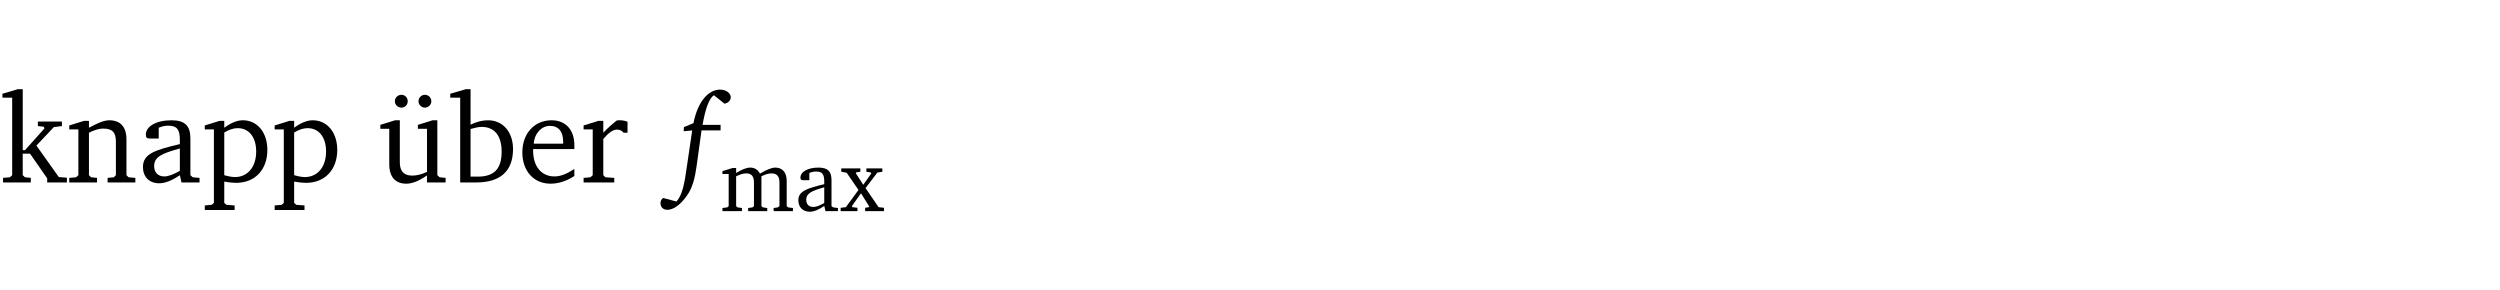 <?xml version="1.0" encoding="UTF-8" standalone="no"?>
<svg
   width="188.508pt"
   height="21.834pt"
   viewBox="0 0 188.508 21.834"
   version="1.2"
   id="svg90"
   sodipodi:docname="d66dcce4ff2e.pdf"
   xmlns:inkscape="http://www.inkscape.org/namespaces/inkscape"
   xmlns:sodipodi="http://sodipodi.sourceforge.net/DTD/sodipodi-0.dtd"
   xmlns:xlink="http://www.w3.org/1999/xlink"
   xmlns="http://www.w3.org/2000/svg"
   xmlns:svg="http://www.w3.org/2000/svg">
  <sodipodi:namedview
     id="namedview92"
     pagecolor="#ffffff"
     bordercolor="#000000"
     borderopacity="0.25"
     inkscape:showpageshadow="2"
     inkscape:pageopacity="0.0"
     inkscape:pagecheckerboard="0"
     inkscape:deskcolor="#d1d1d1"
     inkscape:document-units="pt" />
  <defs
     id="defs49">
    <g
       id="g47">
      <symbol
         overflow="visible"
         id="glyph0-0">
        <path
           style="stroke:none"
           d=""
           id="path2" />
      </symbol>
      <symbol
         overflow="visible"
         id="glyph0-1">
        <path
           style="stroke:none"
           d="m 0.234,0 h 2.094 v -0.344 l -0.438,-0.047 -0.172,-0.156 v -1.625 H 2.266 L 3.562,-0.312 V 0 H 5.047 V -0.359 L 4.438,-0.406 2.75,-2.781 4.062,-4.172 4.672,-4.25 v -0.344 h -1.812 V -4.25 l 0.438,0.047 0.062,0.125 -1.469,1.641 H 1.719 v -4.594 h -0.375 L 0.188,-6.688 v 0.297 h 0.734 v 5.844 L 0.75,-0.391 0.234,-0.344 Z m 0,0"
           id="path5" />
      </symbol>
      <symbol
         overflow="visible"
         id="glyph0-2">
        <path
           style="stroke:none"
           d="M 0.281,0 H 2.375 V -0.344 L 1.922,-0.391 1.766,-0.547 V -3.75 c 0.406,-0.203 0.766,-0.312 1.062,-0.312 0.703,0 0.969,0.281 0.969,0.984 v 2.531 l -0.156,0.156 -0.469,0.047 V 0 h 2.094 V -0.344 L 4.75,-0.391 4.594,-0.547 v -2.688 c 0,-0.969 -0.469,-1.453 -1.297,-1.453 -0.406,0 -0.891,0.219 -1.531,0.562 v -0.516 h -0.375 L 0.281,-4.297 V -4 h 0.688 v 3.453 L 0.797,-0.391 0.281,-0.344 Z m 0,0"
           id="path8" />
      </symbol>
      <symbol
         overflow="visible"
         id="glyph0-3">
        <path
           style="stroke:none"
           d="M 3.188,-0.547 3.312,0 H 4.672 V -0.344 L 4.156,-0.391 3.984,-0.547 V -3.312 c 0,-0.969 -0.422,-1.375 -1.422,-1.375 -1.203,0 -1.938,0.484 -1.938,1.078 0,0.219 0.078,0.297 0.297,0.297 H 1.594 V -4.125 c 0.25,-0.109 0.484,-0.156 0.719,-0.156 0.688,0 0.875,0.328 0.875,1.078 v 0.312 C 1.281,-2.438 0.406,-2.156 0.406,-1.156 c 0,0.719 0.469,1.219 1.219,1.219 0.453,0 0.969,-0.203 1.562,-0.609 z m 0,-0.328 C 2.719,-0.609 2.328,-0.453 2.016,-0.453 1.531,-0.453 1.25,-0.766 1.25,-1.234 1.25,-1.938 1.844,-2.188 3.188,-2.562 Z m 0,0"
           id="path11" />
      </symbol>
      <symbol
         overflow="visible"
         id="glyph0-4">
        <path
           style="stroke:none"
           d="m 0.219,2.078 h 2.25 V 1.734 L 1.859,1.688 1.688,1.547 V -0.062 C 2.047,0 2.344,0.031 2.578,0.031 4,0.031 4.938,-0.953 4.938,-2.453 4.938,-3.797 4.156,-4.688 3.094,-4.688 2.656,-4.688 2.203,-4.5 1.688,-4.125 V -4.641 H 1.328 L 0.219,-4.297 V -4 h 0.688 V 1.547 L 0.734,1.688 0.219,1.734 Z m 1.469,-2.625 v -3.219 c 0.375,-0.219 0.688,-0.328 1.016,-0.328 0.828,0 1.391,0.656 1.391,1.766 0,1.172 -0.656,1.922 -1.594,1.922 -0.219,0 -0.484,-0.047 -0.812,-0.141 z m 0,0"
           id="path14" />
      </symbol>
      <symbol
         overflow="visible"
         id="glyph0-5">
        <path
           style="stroke:none"
           d="M 1.359,-4.688 0.25,-4.344 v 0.297 H 0.922 V -1.375 c 0,0.969 0.469,1.469 1.281,1.469 0.469,0 0.984,-0.219 1.562,-0.625 V 0 h 1.406 V -0.344 L 4.719,-0.391 4.547,-0.547 V -4.688 H 4.188 l -1.109,0.344 v 0.297 h 0.688 v 3.25 C 3.359,-0.609 3,-0.516 2.656,-0.516 c -0.641,0 -0.938,-0.328 -0.938,-1.016 V -4.688 Z M 1.844,-6.609 c -0.281,0 -0.5,0.219 -0.5,0.484 0,0.266 0.219,0.484 0.5,0.484 0.266,0 0.469,-0.219 0.469,-0.484 0,-0.266 -0.203,-0.484 -0.469,-0.484 z m 1.766,0 c -0.266,0 -0.484,0.219 -0.484,0.484 0,0.266 0.219,0.484 0.484,0.484 0.266,0 0.484,-0.219 0.484,-0.484 0,-0.266 -0.219,-0.484 -0.484,-0.484 z m 0,0"
           id="path17" />
      </symbol>
      <symbol
         overflow="visible"
         id="glyph0-6">
        <path
           style="stroke:none"
           d="M 1.25,-7.031 0.078,-6.688 v 0.297 h 0.75 V 0 h 1.219 C 3.875,0 4.812,-0.875 4.812,-2.516 4.812,-3.812 4.047,-4.688 2.922,-4.688 c -0.422,0 -0.844,0.109 -1.312,0.328 V -7.031 Z M 1.609,-0.438 V -4.031 C 1.938,-4.125 2.219,-4.188 2.453,-4.188 c 0.953,0 1.5,0.656 1.5,1.859 0,1.312 -0.562,1.891 -1.812,1.891 -0.047,0 -0.234,0 -0.531,0 z m 0,0"
           id="path20" />
      </symbol>
      <symbol
         overflow="visible"
         id="glyph0-7">
        <path
           style="stroke:none"
           d="m 4.281,-1.016 c -0.547,0.359 -1.016,0.562 -1.5,0.562 -0.969,0 -1.609,-0.734 -1.609,-1.953 0,-0.031 0,-0.078 0,-0.109 H 4.281 c 0,-0.109 0,-0.203 0,-0.297 0,-1.172 -0.672,-1.875 -1.719,-1.875 -1.281,0 -2.203,0.984 -2.203,2.422 0,1.406 0.859,2.359 2.125,2.359 0.609,0 1.219,-0.203 1.797,-0.578 z M 3.438,-2.922 H 1.219 c 0.062,-0.812 0.609,-1.344 1.219,-1.344 0.641,0 1,0.422 1,1.203 0,0.047 0,0.094 0,0.141 z m 0,0"
           id="path23" />
      </symbol>
      <symbol
         overflow="visible"
         id="glyph0-8">
        <path
           style="stroke:none"
           d="m 0.281,0 h 2.312 V -0.344 L 1.922,-0.391 1.766,-0.547 V -3.281 c 0.391,-0.453 0.719,-0.703 1.031,-0.703 0.203,0 0.375,0.078 0.5,0.234 H 3.594 V -4.578 C 3.391,-4.656 3.219,-4.688 3.016,-4.688 c -0.078,0 -0.156,0 -0.234,0.016 C 2.438,-4.406 2.094,-4.094 1.766,-3.75 v -0.891 h -0.375 L 0.281,-4.297 V -4 h 0.688 v 3.453 L 0.797,-0.391 0.281,-0.344 Z m 0,0"
           id="path26" />
      </symbol>
      <symbol
         overflow="visible"
         id="glyph1-0">
        <path
           style="stroke:none"
           d=""
           id="path29" />
      </symbol>
      <symbol
         overflow="visible"
         id="glyph1-1">
        <path
           style="stroke:none"
           d="M 3.391,-5.938 C 3.688,-6 3.859,-6.188 3.859,-6.438 3.859,-6.719 3.516,-7 3.062,-7 2.172,-7 1.375,-6.109 1.047,-4.469 l -0.719,0.297 -0.016,0.312 0.641,-0.062 -0.406,2.75 C 0.375,0.094 0.203,0.969 -0.234,1.438 l -1,-0.266 C -1.375,1.266 -1.438,1.406 -1.438,1.562 c 0,0.297 0.203,0.5 0.516,0.5 0.453,0 0.984,-0.359 1.484,-1.078 0.422,-0.594 0.594,-1.312 0.719,-2.188 l 0.375,-2.719 h 1.438 V -4.344 H 1.734 c 0.219,-1.25 0.5,-2 0.859,-2.234 z m 0,0"
           id="path32" />
      </symbol>
      <symbol
         overflow="visible"
         id="glyph2-0">
        <path
           style="stroke:none"
           d=""
           id="path35" />
      </symbol>
      <symbol
         overflow="visible"
         id="glyph2-1">
        <path
           style="stroke:none"
           d="M 3.031,-2.828 C 2.875,-3.125 2.625,-3.281 2.297,-3.281 c -0.281,0 -0.625,0.141 -1.062,0.406 V -3.25 H 0.969 l -0.766,0.234 v 0.219 h 0.469 V -0.375 L 0.562,-0.281 0.203,-0.234 V 0 h 1.469 V -0.234 L 1.344,-0.281 1.234,-0.375 v -2.25 C 1.531,-2.766 1.766,-2.844 2,-2.844 c 0.391,0 0.578,0.219 0.578,0.688 V -0.375 L 2.469,-0.281 2.141,-0.234 V 0 h 1.438 V -0.234 L 3.25,-0.281 3.141,-0.375 v -2.25 c 0.281,-0.141 0.531,-0.219 0.75,-0.219 C 4.312,-2.844 4.5,-2.625 4.5,-2.156 V -0.375 L 4.375,-0.281 4.062,-0.234 V 0 H 5.516 V -0.234 L 5.156,-0.281 5.047,-0.375 v -1.891 c 0,-0.656 -0.328,-1.016 -0.859,-1.016 -0.266,0 -0.656,0.156 -1.156,0.453 z m 0,0"
           id="path38" />
      </symbol>
      <symbol
         overflow="visible"
         id="glyph2-2">
        <path
           style="stroke:none"
           d="M 2.234,-0.391 2.328,0 h 0.938 V -0.234 L 2.906,-0.281 2.781,-0.375 V -2.328 C 2.781,-3 2.5,-3.281 1.797,-3.281 c -0.844,0 -1.359,0.344 -1.359,0.75 0,0.156 0.062,0.203 0.219,0.203 H 1.109 V -2.875 c 0.188,-0.078 0.344,-0.109 0.516,-0.109 0.469,0 0.609,0.219 0.609,0.75 V -2.031 C 0.891,-1.703 0.281,-1.5 0.281,-0.812 c 0,0.5 0.328,0.859 0.859,0.859 0.312,0 0.672,-0.141 1.094,-0.438 z m 0,-0.219 C 1.906,-0.422 1.625,-0.312 1.406,-0.312 1.062,-0.312 0.875,-0.531 0.875,-0.859 c 0,-0.484 0.422,-0.672 1.359,-0.938 z m 0,0"
           id="path41" />
      </symbol>
      <symbol
         overflow="visible"
         id="glyph2-3">
        <path
           style="stroke:none"
           d="m 0.125,-3.219 v 0.25 L 0.531,-2.891 1.422,-1.594 0.469,-0.297 0.078,-0.25 V 0 H 1.344 V -0.25 L 0.969,-0.297 0.922,-0.375 l 0.688,-0.969 0.625,1 -0.031,0.047 L 1.922,-0.25 V 0 H 3.344 V -0.25 L 2.938,-0.297 1.953,-1.734 2.844,-2.906 l 0.375,-0.062 v -0.25 H 2.016 v 0.25 l 0.312,0.047 0.062,0.078 -0.609,0.859 -0.562,-0.875 0.031,-0.062 0.312,-0.047 v -0.25 z m 0,0"
           id="path44" />
      </symbol>
    </g>
  </defs>
  <g
     id="surface1"
     transform="translate(-40.398,-104.995)">
    <path
       style="fill:none;stroke:#000000;stroke-width:0.01;stroke-linecap:butt;stroke-linejoin:miter;stroke-miterlimit:10;stroke-opacity:0.01"
       d="M -5.625e-4,-0.001 H 188.507"
       transform="matrix(1,0,0,-1,40.399,104.999)"
       id="path51" />
    <g
       style="fill:#000000;fill-opacity:1"
       id="g63">
      <use
         xlink:href="#glyph0-1"
         x="40.394"
         y="118.752"
         id="use53" />
      <use
         xlink:href="#glyph0-2"
         x="45.339"
         y="118.752"
         id="use55" />
      <use
         xlink:href="#glyph0-3"
         x="50.771"
         y="118.752"
         id="use57" />
      <use
         xlink:href="#glyph0-4"
         x="55.62"
         y="118.752"
         id="use59" />
      <use
         xlink:href="#glyph0-4"
         x="60.89"
         y="118.752"
         id="use61" />
    </g>
    <g
       style="fill:#000000;fill-opacity:1"
       id="g73">
      <use
         xlink:href="#glyph0-5"
         x="68.828"
         y="118.752"
         id="use65" />
      <use
         xlink:href="#glyph0-6"
         x="74.27"
         y="118.752"
         id="use67" />
      <use
         xlink:href="#glyph0-7"
         x="79.425"
         y="118.752"
         id="use69" />
      <use
         xlink:href="#glyph0-8"
         x="84.122"
         y="118.752"
         id="use71" />
    </g>
    <g
       style="fill:#000000;fill-opacity:1"
       id="g77">
      <use
         xlink:href="#glyph1-1"
         x="91.639"
         y="118.752"
         id="use75" />
    </g>
    <g
       style="fill:#000000;fill-opacity:1"
       id="g85">
      <use
         xlink:href="#glyph2-1"
         x="94.671"
         y="120.913"
         id="use79" />
      <use
         xlink:href="#glyph2-2"
         x="100.315"
         y="120.913"
         id="use81" />
      <use
         xlink:href="#glyph2-3"
         x="103.709"
         y="120.913"
         id="use83" />
    </g>
    <path
       style="fill:none;stroke:#000000;stroke-width:0.01;stroke-linecap:butt;stroke-linejoin:miter;stroke-miterlimit:10;stroke-opacity:0.01"
       d="M -5.625e-4,0.002 H 188.507"
       transform="matrix(1,0,0,-1,40.399,126.826)"
       id="path87" />
  </g>
</svg>
